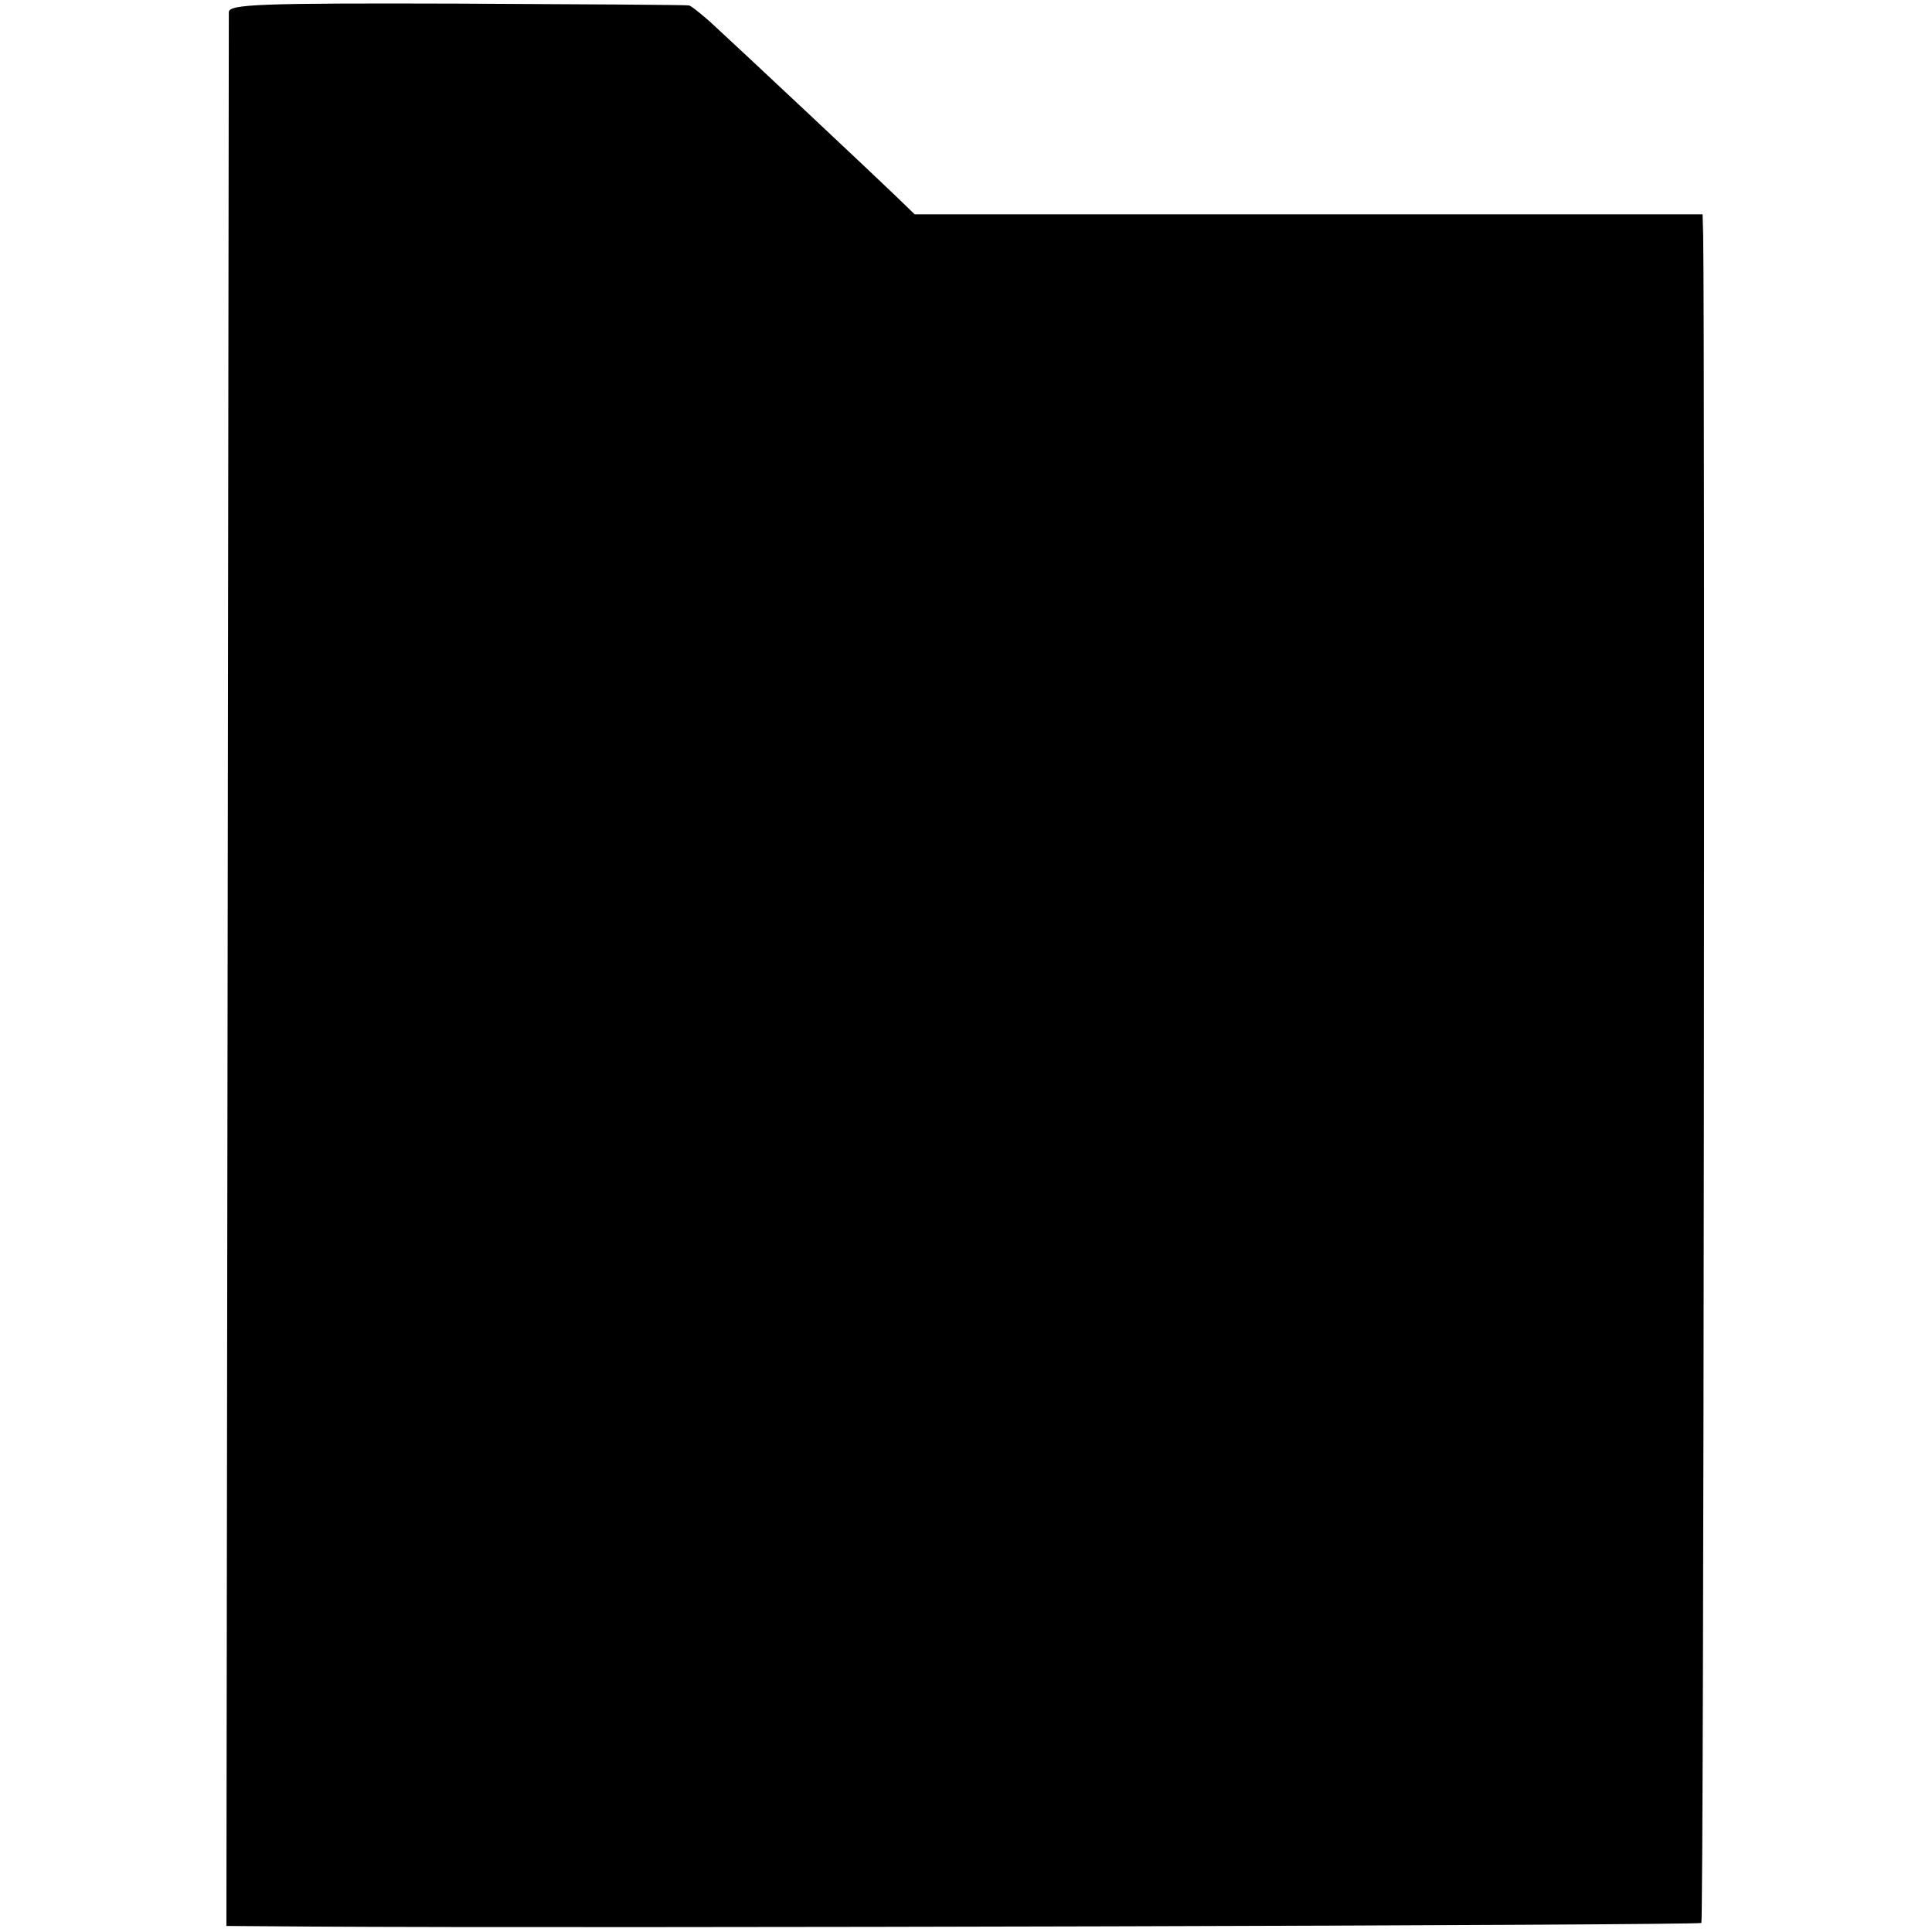 <?xml version="1.0" standalone="no"?>
<!DOCTYPE svg PUBLIC "-//W3C//DTD SVG 20010904//EN"
 "http://www.w3.org/TR/2001/REC-SVG-20010904/DTD/svg10.dtd">
<svg version="1.0" xmlns="http://www.w3.org/2000/svg"
 width="320pt" height="320pt" viewBox="0 0 320 320"
 preserveAspectRatio="xMidYMid meet">
<g transform="translate(0,320) scale(0.1,-0.1)"
fill="#000000" stroke="none">
<path d="M379 3180 c0 -8 -1 -725 -2 -1593 l-2 -1577 140 -1 c460 -3 2299 2
2303 6 4 4 6 2611 3 2795 l-1 35 -652 0 -653 0 -31 30 c-33 32 -260 245 -308
289 -16 14 -32 27 -35 27 -3 1 -176 2 -383 3 -330 1 -378 -1 -379 -14z"/>
</g>
</svg>
